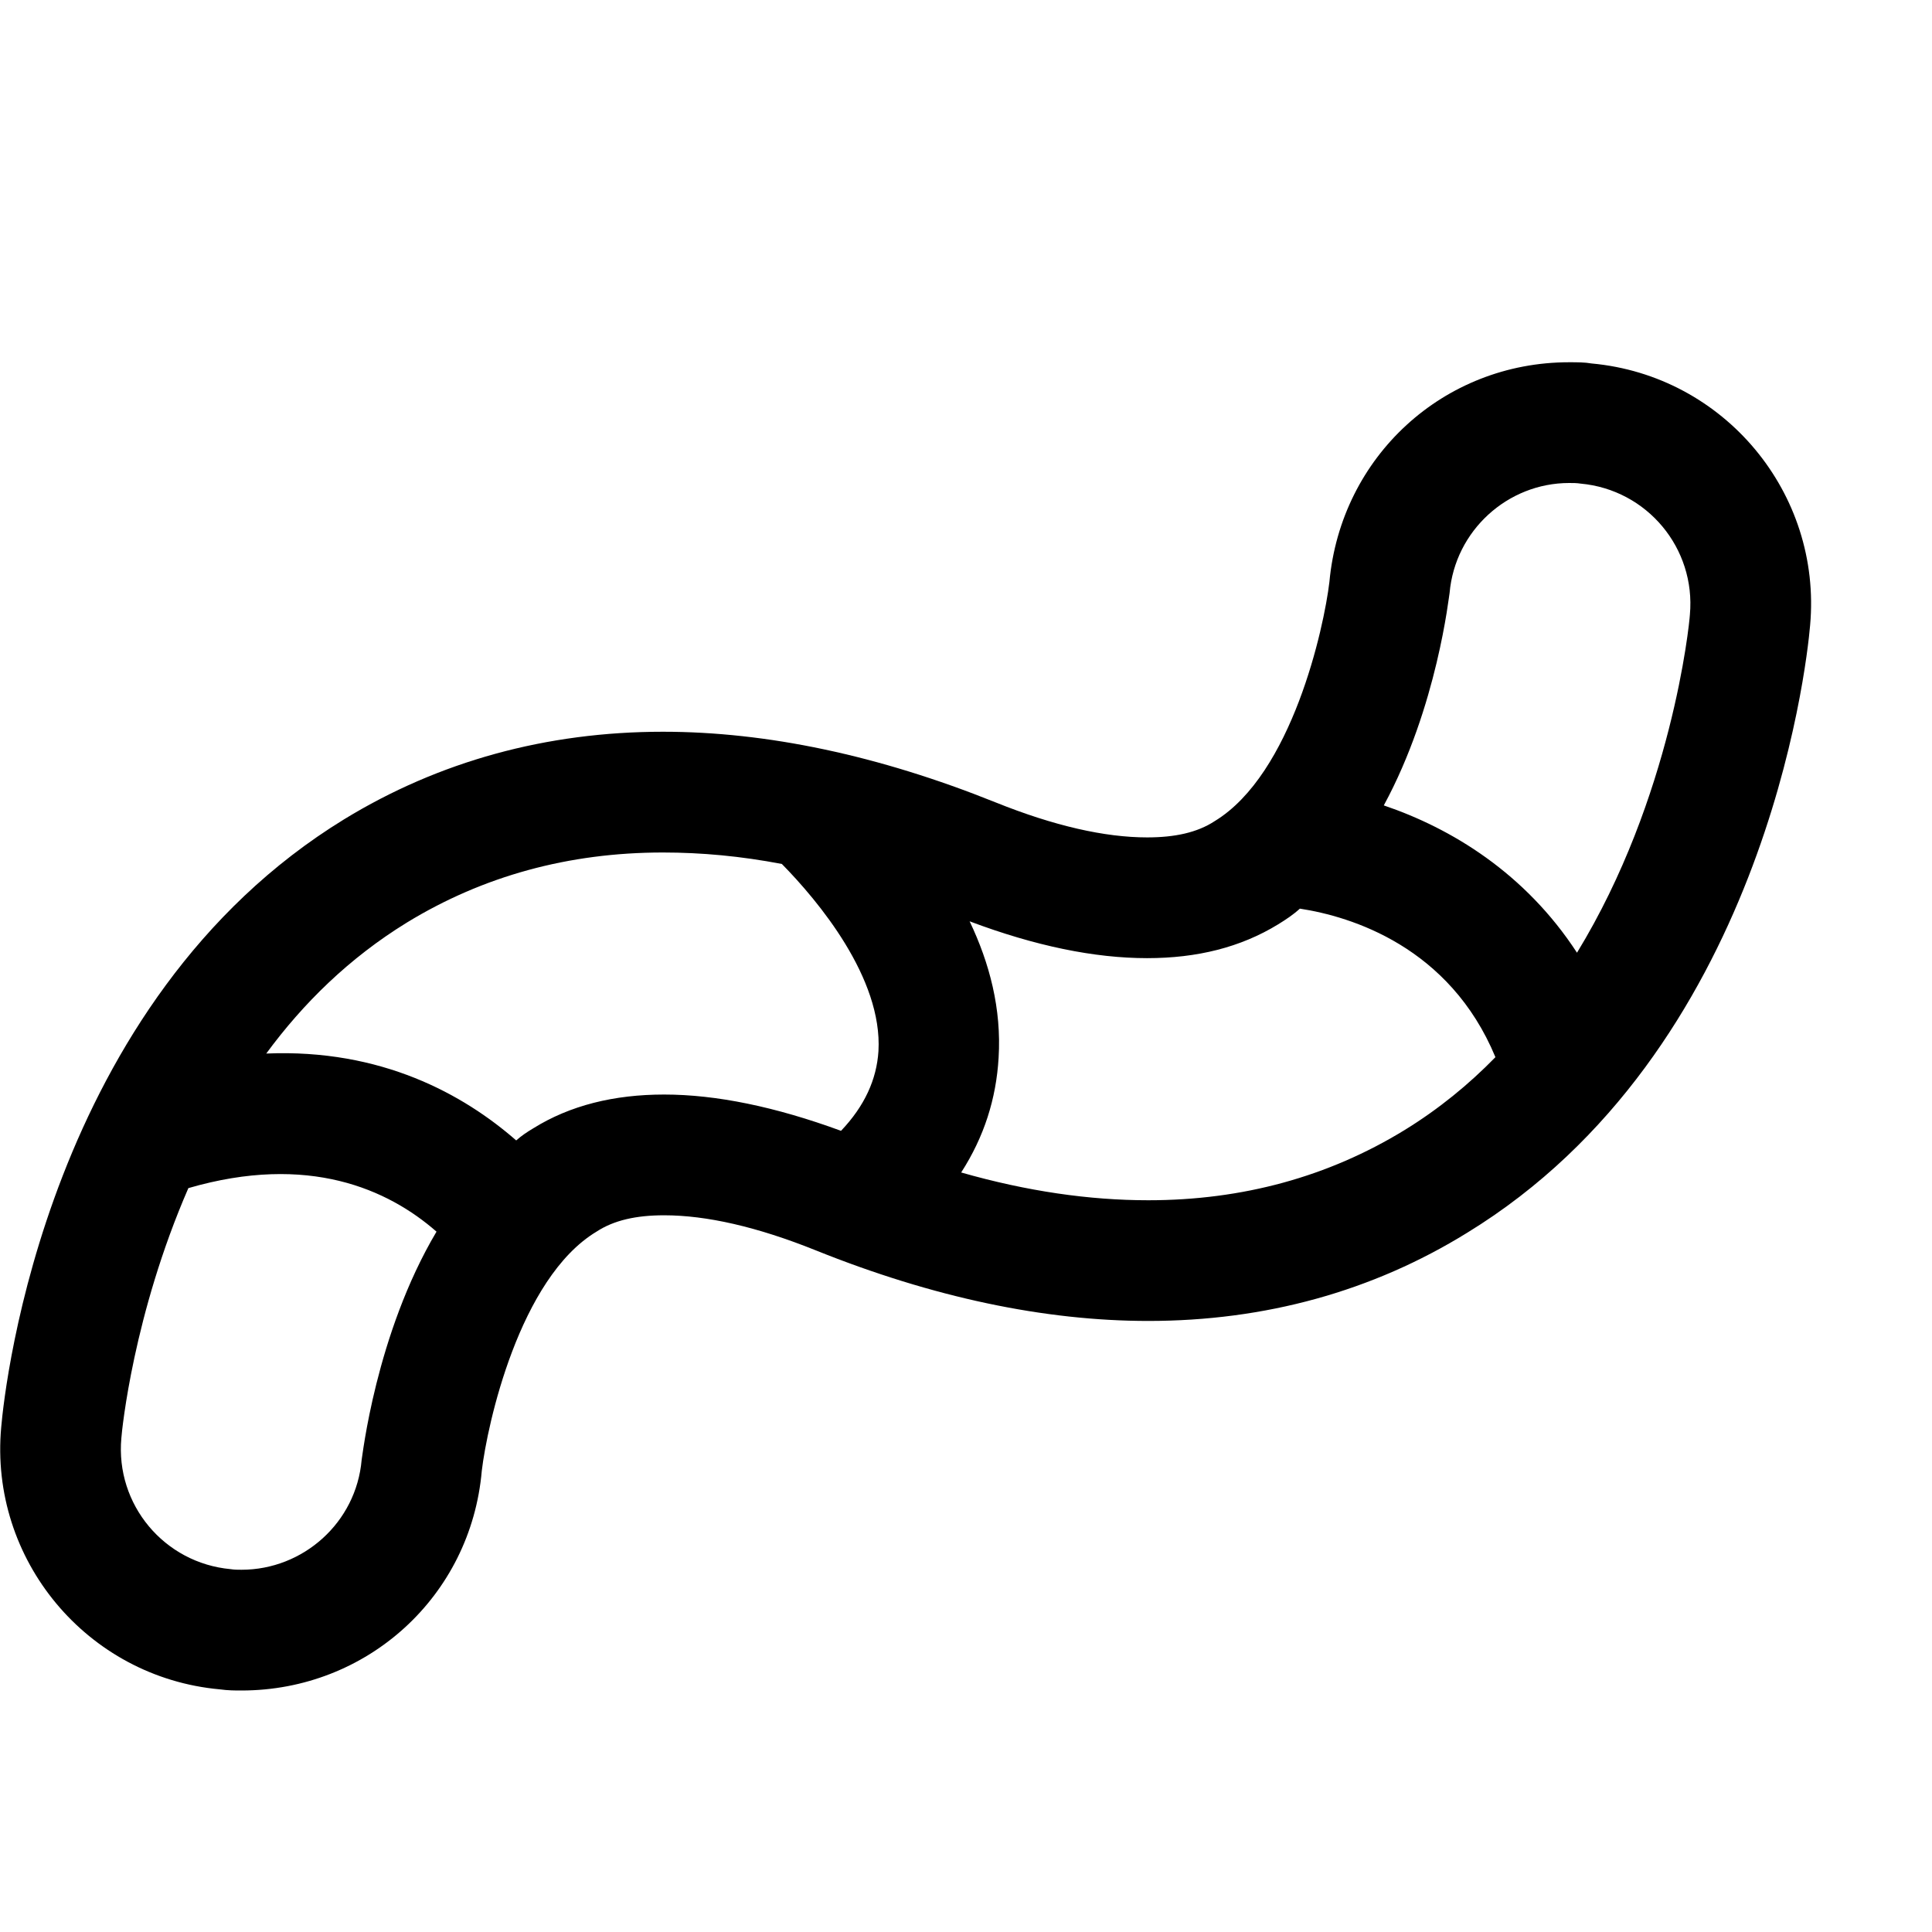 <?xml version="1.0" encoding="utf-8"?>
<!-- Generator: Adobe Illustrator 16.0.0, SVG Export Plug-In . SVG Version: 6.00 Build 0)  -->
<!DOCTYPE svg PUBLIC "-//W3C//DTD SVG 1.1//EN" "http://www.w3.org/Graphics/SVG/1.1/DTD/svg11.dtd">
<svg version="1.1" id="Capa_1" xmlns="http://www.w3.org/2000/svg" xmlns:xlink="http://www.w3.org/1999/xlink" x="0px" y="0px"
	 width="32px" height="32px" viewBox="0 0 32 32" enable-background="new 0 0 32 32" xml:space="preserve">
<path d="M26.36,6.02C26.25,6,26.12,6,25.99,6c-2.08,0-3.78,1.56-3.971,3.64c-0.09,0.76-0.619,3.18-1.899,3.96
	c-0.29,0.19-0.66,0.27-1.12,0.27c-0.7,0-1.54-0.19-2.51-0.58c-1.94-0.78-3.79-1.17-5.51-1.17c-1.93,0-3.71,0.49-5.28,1.45
	c-4.91,3.01-5.62,9.36-5.68,10.07c-0.2,2.19,1.42,4.141,3.62,4.341C3.78,28,3.89,28,4,28c2.08,0,3.8-1.56,3.98-3.64
	c0.09-0.761,0.62-3.19,1.9-3.96c0.29-0.19,0.66-0.271,1.12-0.271c0.7,0,1.54,0.19,2.51,0.58c1.94,0.78,3.79,1.17,5.51,1.17
	c1.931,0,3.711-0.49,5.28-1.46c4.9-3,5.62-9.34,5.681-10.06C30.18,8.17,28.56,6.22,26.36,6.02z M5.99,24.18C5.9,25.22,5.02,26,4,26
	c-0.06,0-0.12,0-0.18-0.01c-1.1-0.101-1.91-1.07-1.81-2.17c0.01-0.141,0.2-2.051,1.11-4.141C5.11,19.1,6.43,19.7,7.23,20.4
	C6.22,22.1,6,24.15,5.99,24.18z M13.93,18.73c-1.09-0.4-2.07-0.601-2.93-0.601c-0.83,0-1.56,0.18-2.17,0.561
	c-0.1,0.06-0.19,0.119-0.28,0.199c-0.87-0.76-2.23-1.52-4.14-1.439c0.61-0.83,1.37-1.58,2.33-2.17c1.26-0.77,2.68-1.16,4.24-1.16
	c0.64,0,1.29,0.06,1.97,0.19c0.6,0.61,1.67,1.89,1.6,3.1C14.52,17.88,14.32,18.32,13.93,18.73z M23.26,18.72
	c-1.26,0.771-2.68,1.16-4.24,1.16c-0.979,0-2.01-0.149-3.1-0.46c0.38-0.59,0.58-1.22,0.62-1.9c0.05-0.81-0.15-1.569-0.48-2.26
	c1.09,0.41,2.07,0.61,2.94,0.61c0.83,0,1.55-0.18,2.17-0.56c0.13-0.08,0.25-0.16,0.36-0.26c0.85,0.13,2.479,0.63,3.239,2.46
	C24.33,17.96,23.83,18.37,23.26,18.72z M26.12,15.78c-0.86-1.32-2.08-2.06-3.2-2.44c0.89-1.64,1.08-3.49,1.09-3.52
	C24.1,8.79,24.97,8,25.99,8c0.06,0,0.13,0,0.189,0.01c1.101,0.1,1.91,1.07,1.811,2.17C27.98,10.35,27.69,13.21,26.12,15.78z"/>
</svg>
